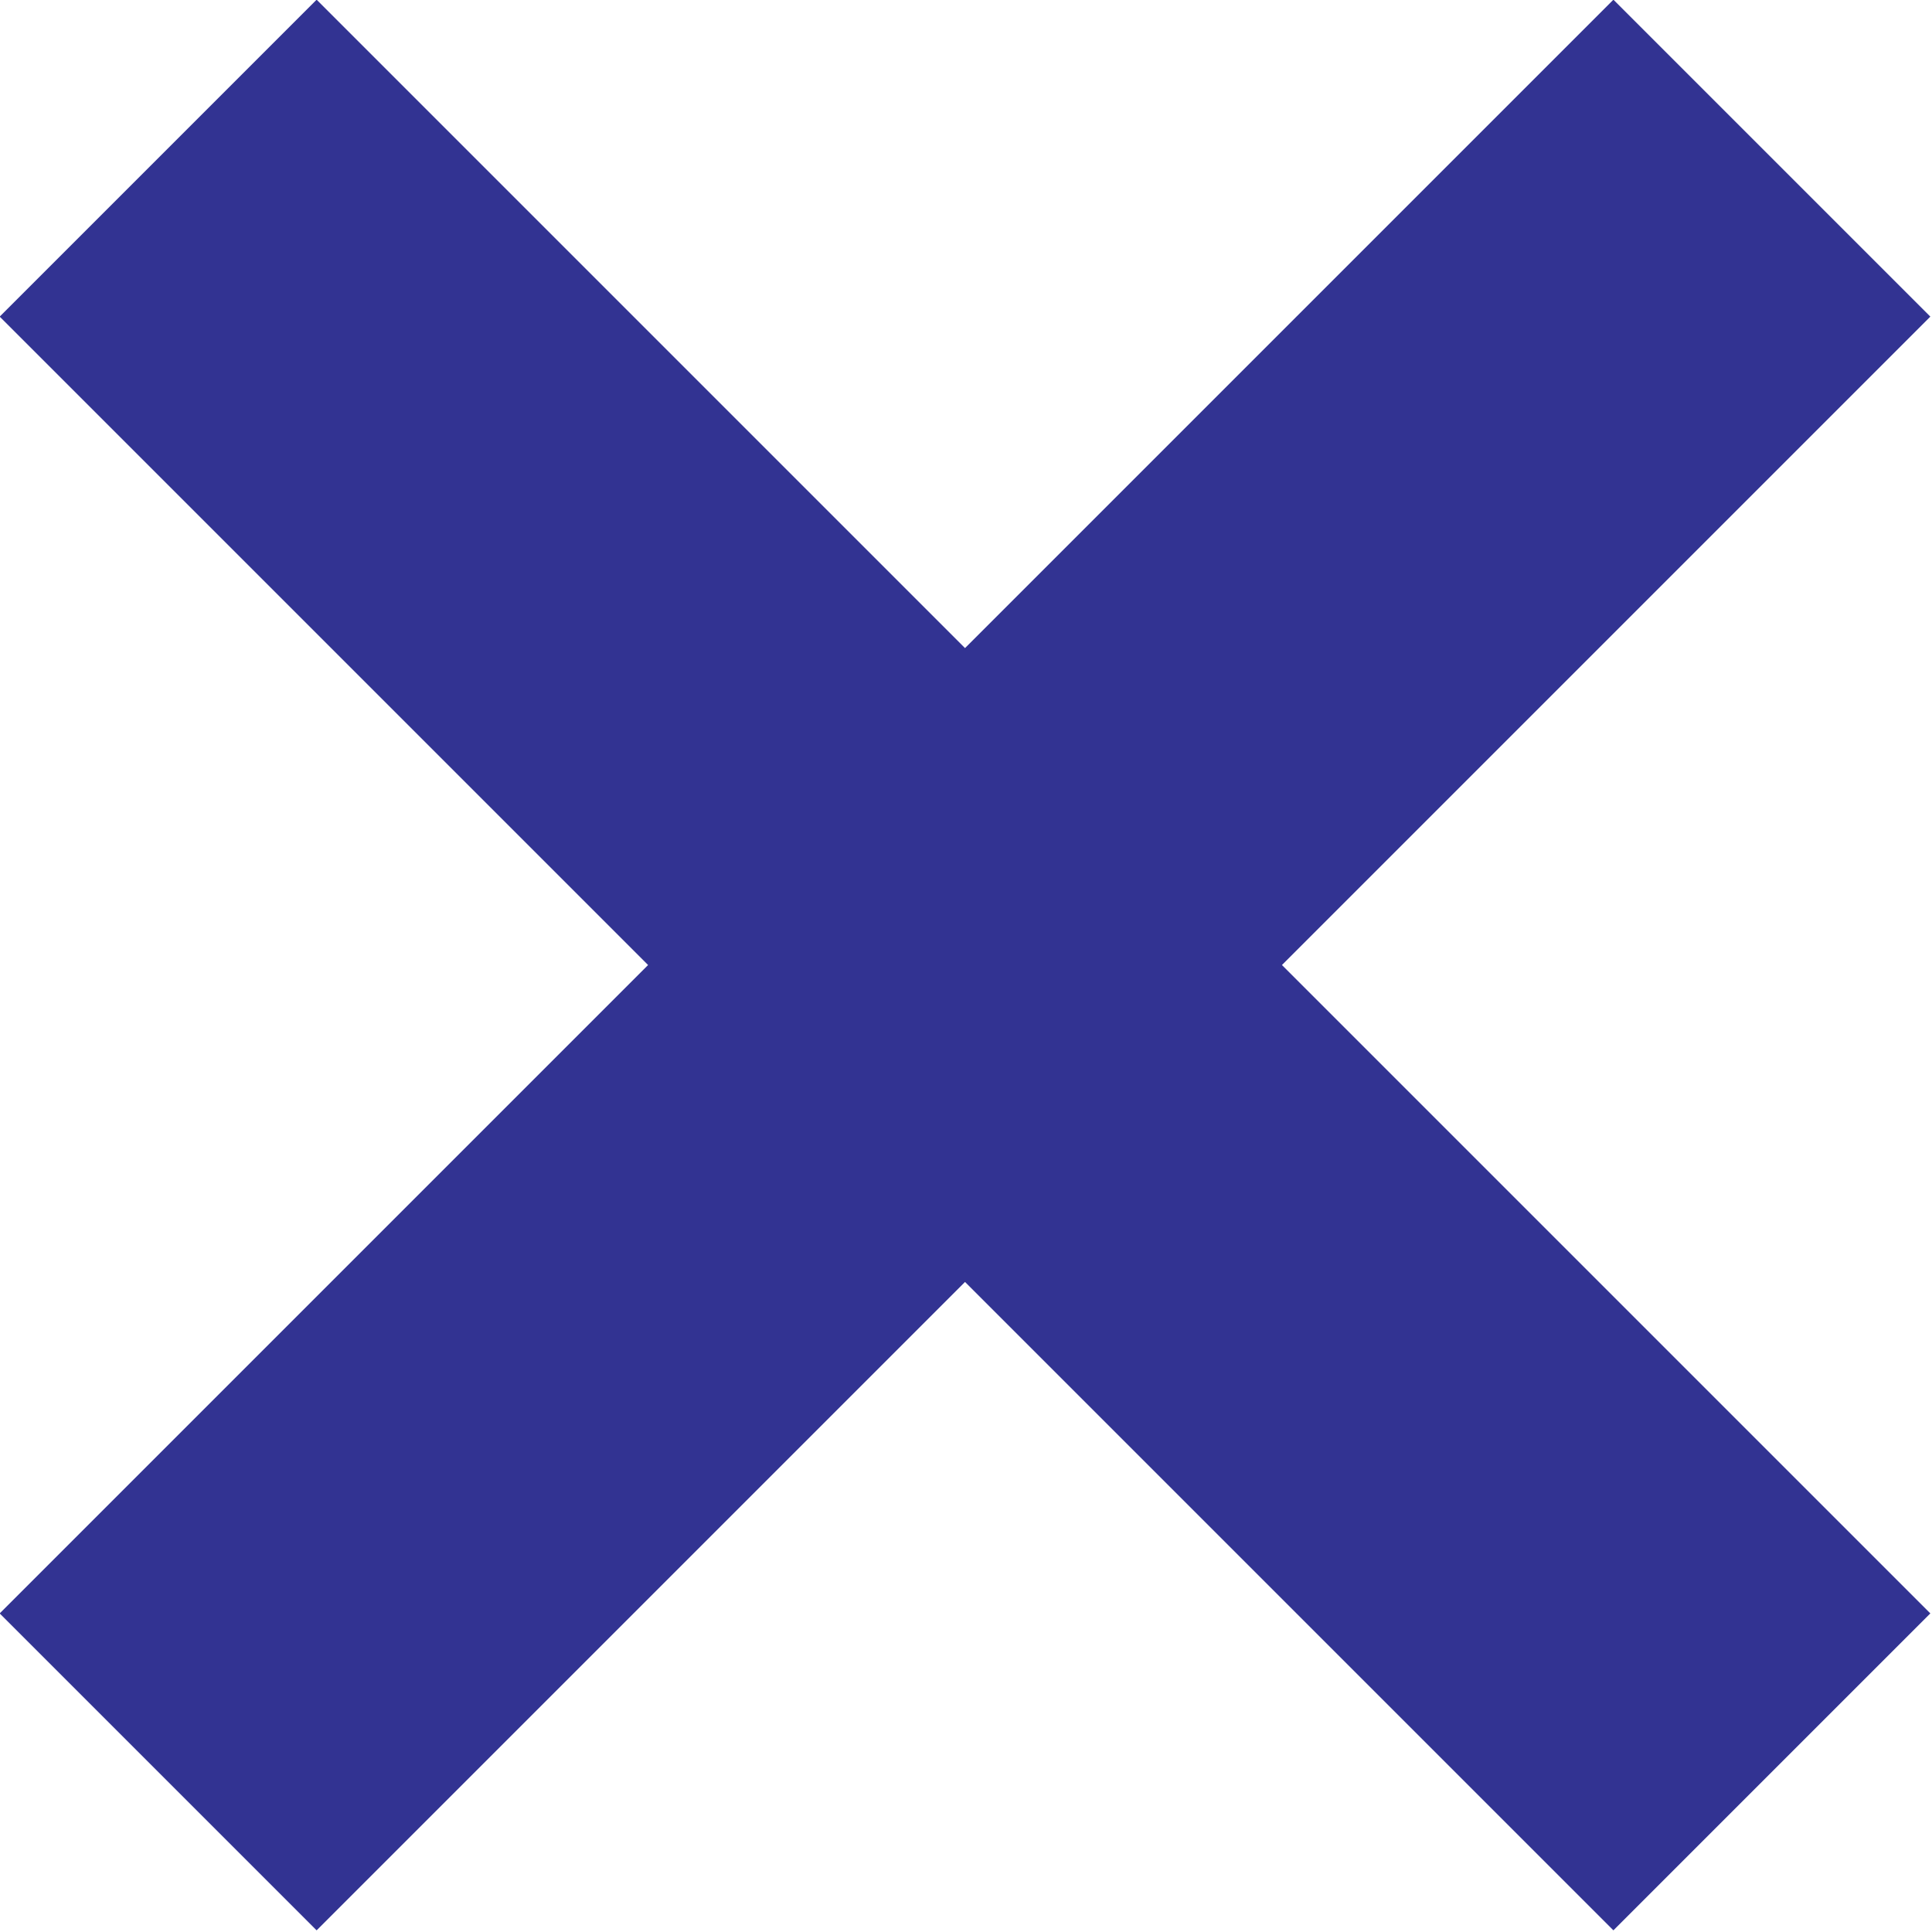 <svg xmlns="http://www.w3.org/2000/svg" viewBox="0 0 29.44 29.44"><defs><style>.cls-1{fill:none;stroke:#323392;stroke-miterlimit:10;stroke-width:6.83px}</style></defs><title>clear</title><g id="Layer_2" data-name="Layer 2"><path class="cls-1" d="M27 2.41L2.41 27m0-24.59L27 27" id="Layer_1-2" data-name="Layer 1"/></g></svg>